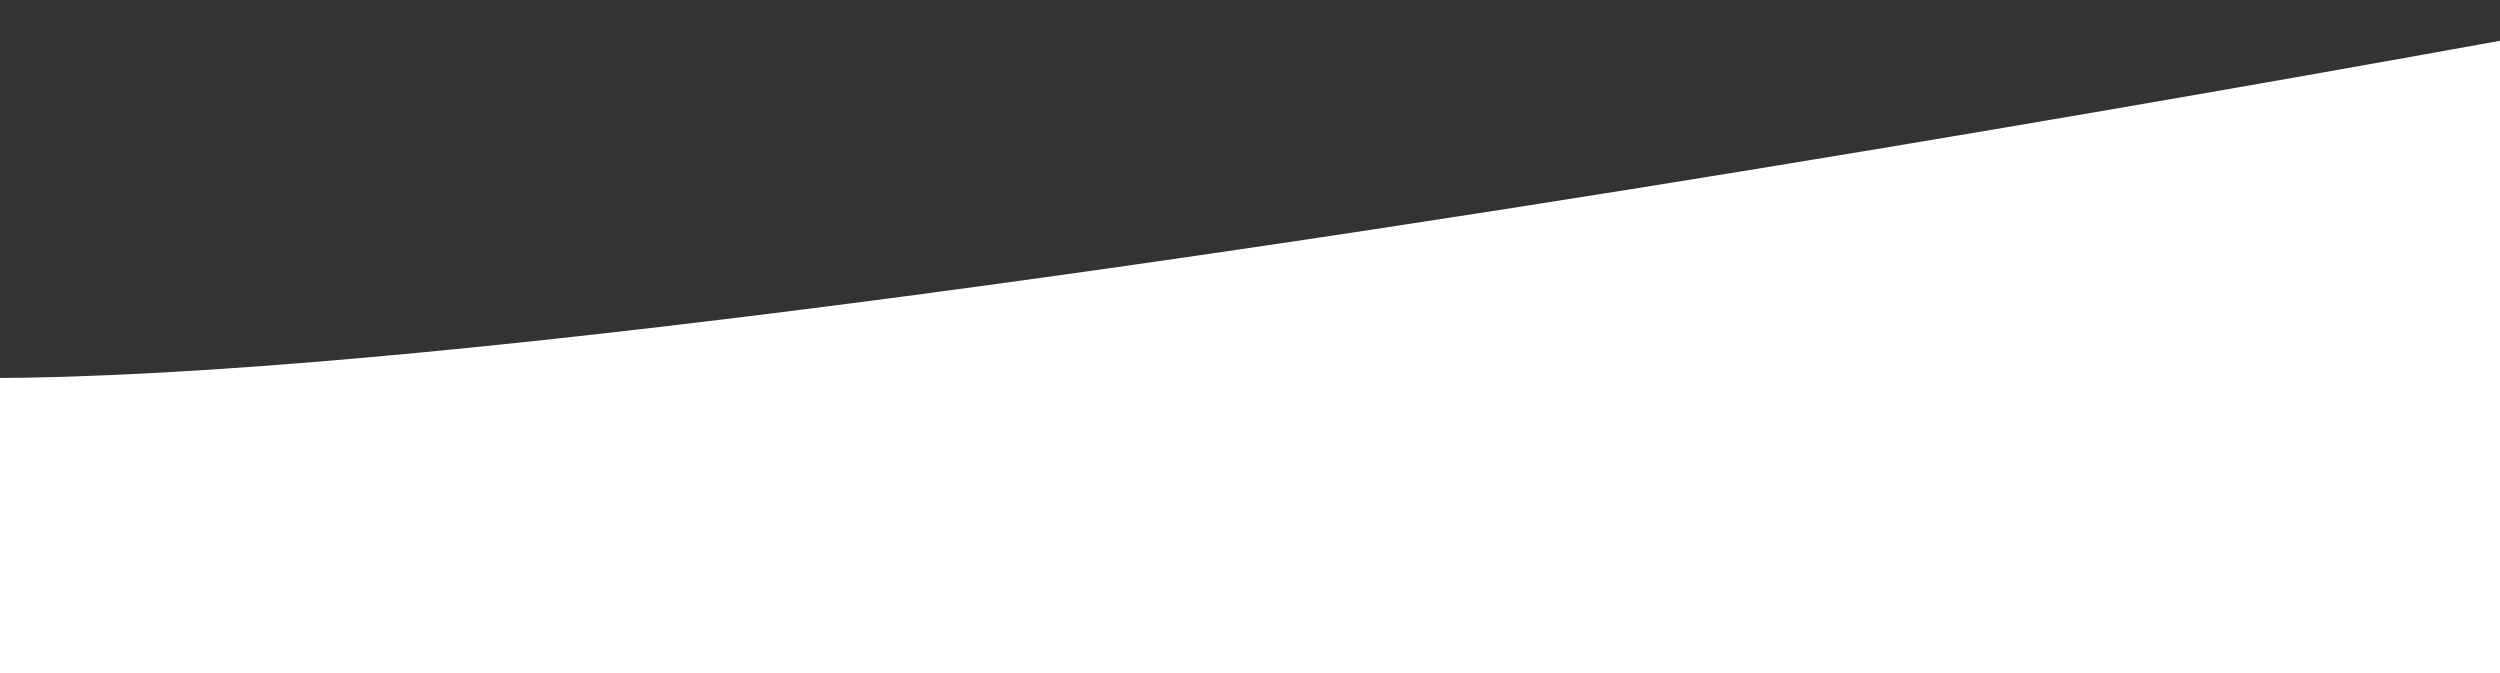 <svg width="1920" height="517" viewBox="0 0 1920 517" fill="none" xmlns="http://www.w3.org/2000/svg">
<rect x="0" y="0" width="1920" height="517" fill="#333333" stroke="none"/>
<g clip-path="url(#clip0_76_565)">
<path d="M-190 270.5C86.862 380.015 2090 0 2090 0V517H-46.95C-46.95 517 -466.862 160.985 -190 270.5Z" fill="white"/>
</g>
<defs>
<clipPath id="clip0_76_565">
<rect width="1920" height="517" fill="white"/>
</clipPath>
</defs>
</svg>
